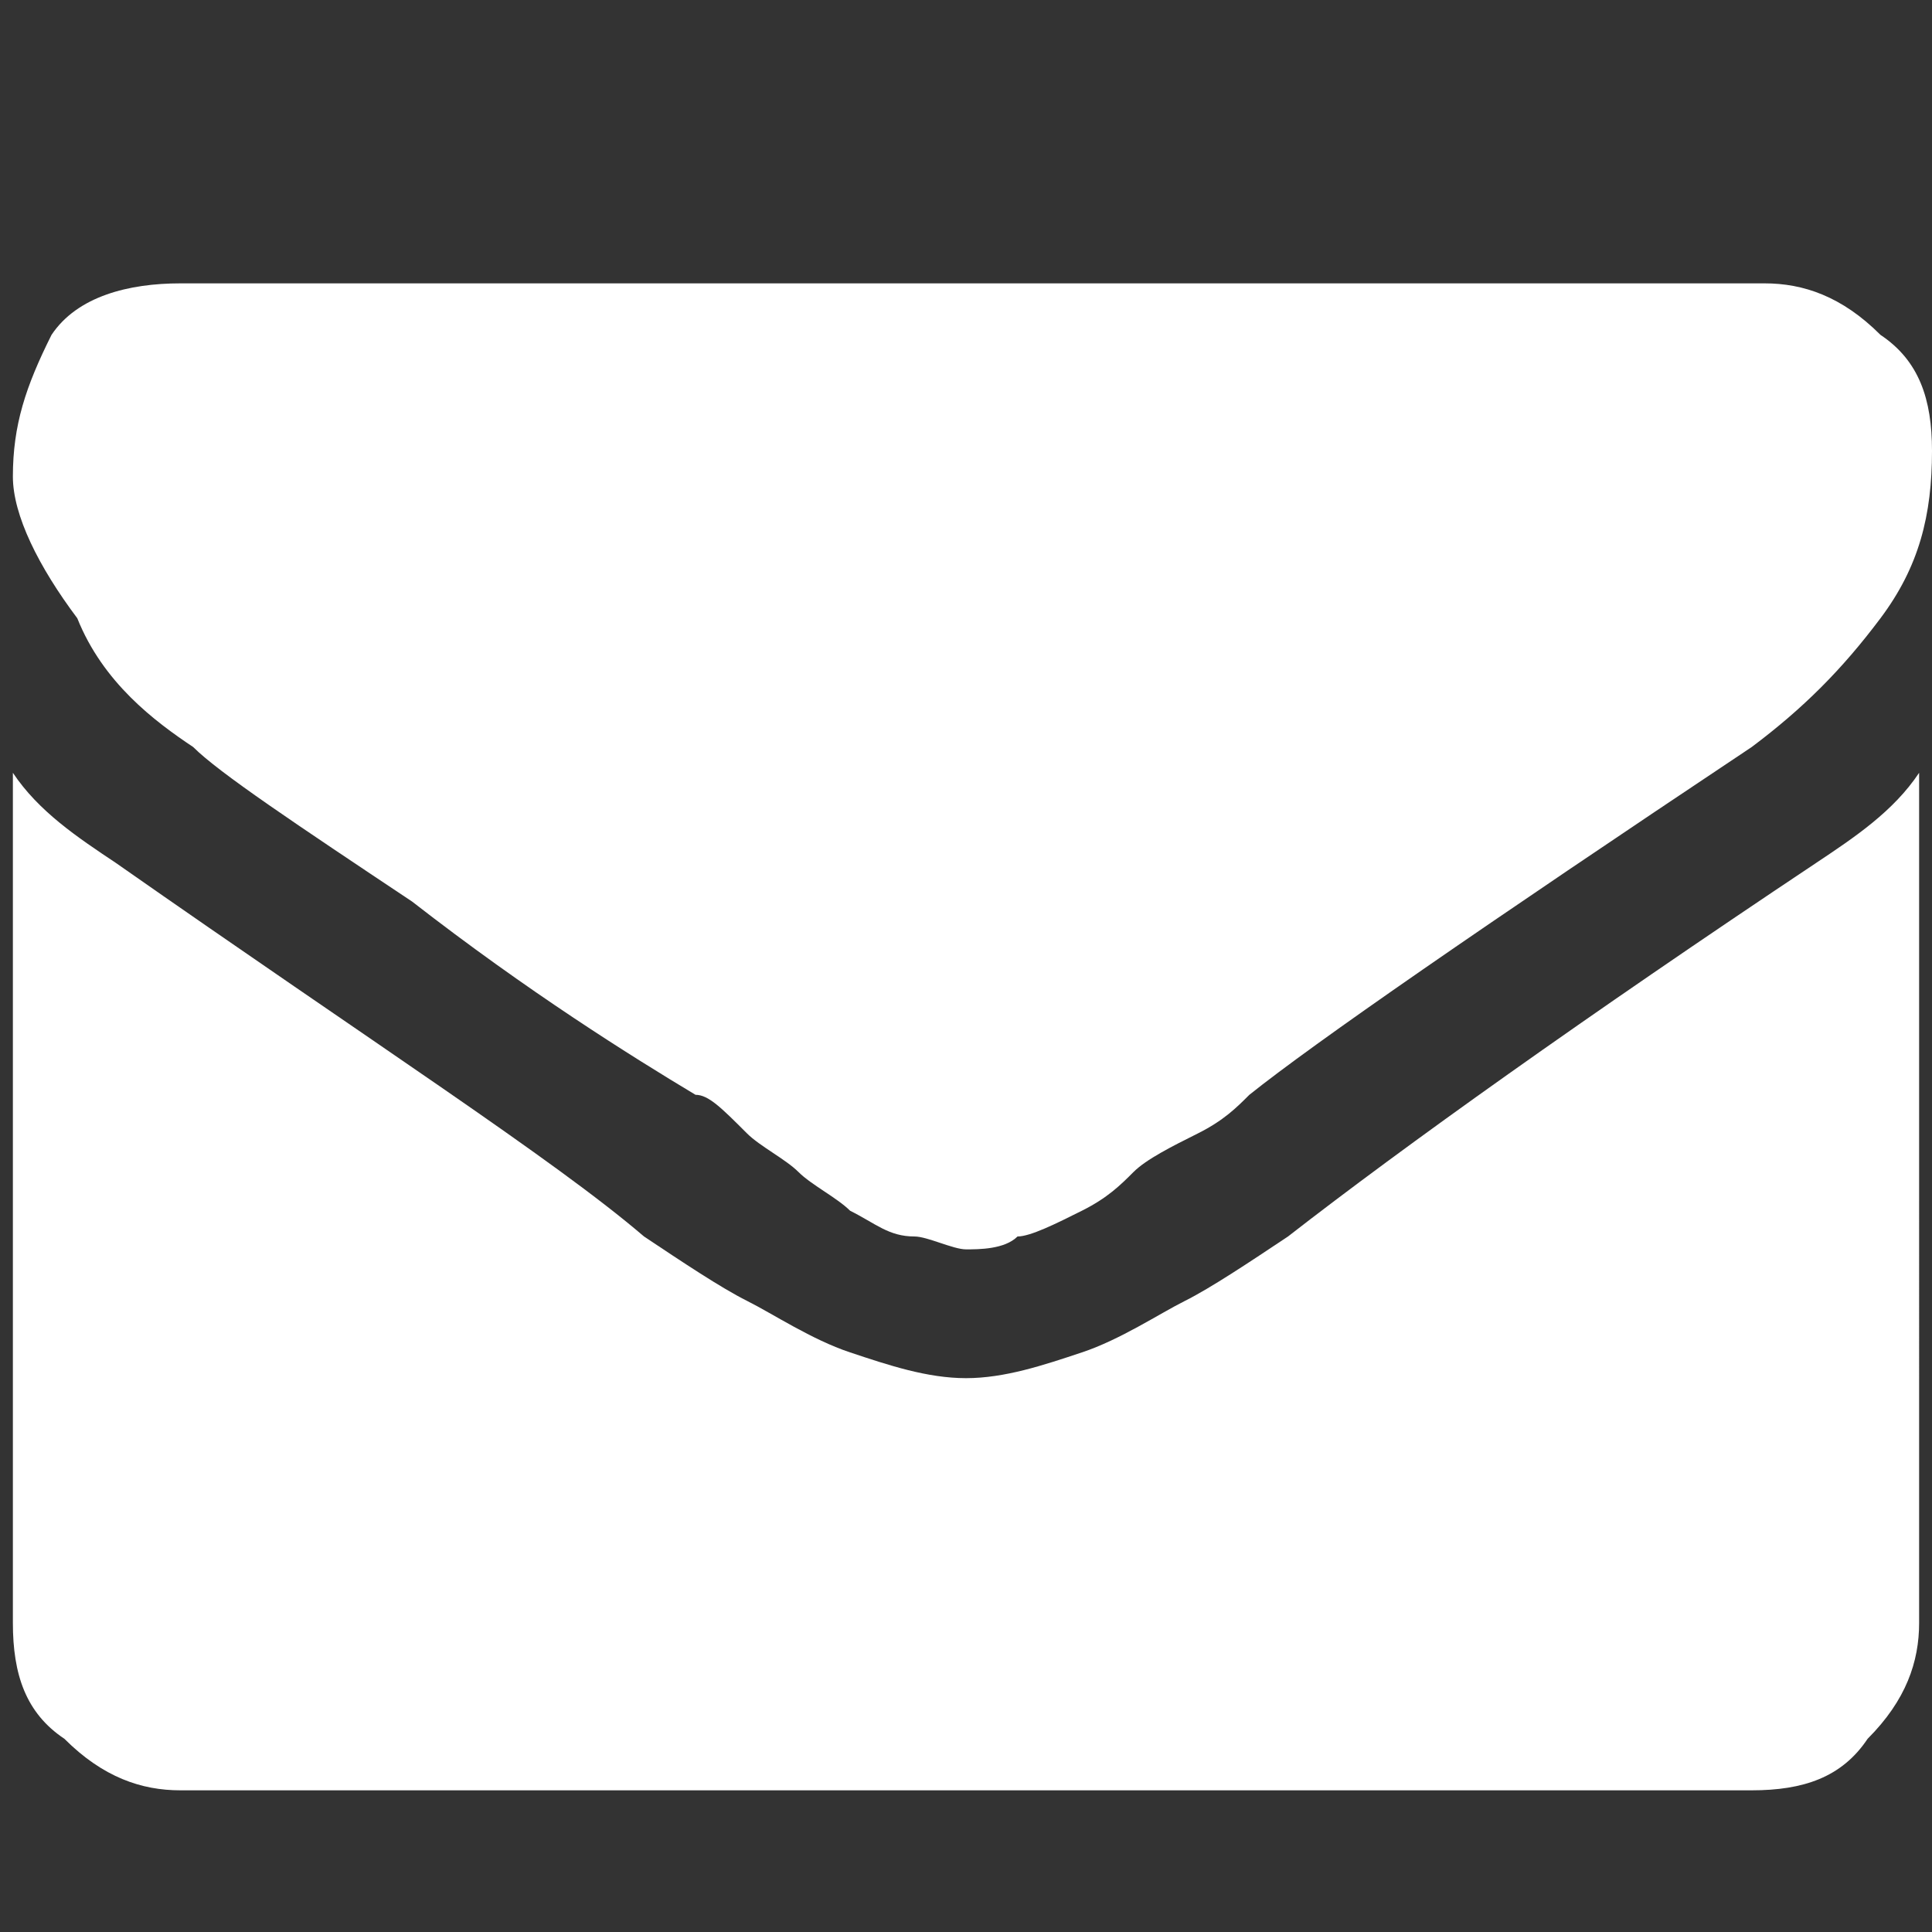 <?xml version="1.0" encoding="utf-8"?>
<!-- Generator: Adobe Illustrator 22.1.0, SVG Export Plug-In . SVG Version: 6.00 Build 0)  -->
<svg version="1.1" id="Layer_1" xmlns="http://www.w3.org/2000/svg" xmlns:xlink="http://www.w3.org/1999/xlink" x="0px" y="0px"
	 viewBox="0 0 15 15" style="enable-background:new 0 0 15 15;" xml:space="preserve">
<rect x="0" y="0" width="15" height="15" fill="#333333" stroke="none"/>
<style type="text/css">
	.st0{fill:#ffffff;}
</style>
<g>
	<g>
		<path class="st0" d="M1.5,5.8C1.7,6,2.3,6.4,3.2,7c0.9,0.7,1.7,1.2,2.2,1.5c0.1,0,0.2,0.1,0.4,0.3C5.9,8.9,6.1,9,6.2,9.1
			c0.1,0.1,0.3,0.2,0.4,0.3c0.2,0.1,0.3,0.2,0.5,0.2c0.1,0,0.3,0.1,0.4,0.1h0h0c0.1,0,0.3,0,0.4-0.1c0.1,0,0.3-0.1,0.5-0.2
			c0.2-0.1,0.3-0.2,0.4-0.3C8.9,9,9.1,8.9,9.3,8.8c0.2-0.1,0.3-0.2,0.4-0.3c0.5-0.4,1.8-1.3,3.9-2.7c0.4-0.3,0.7-0.6,1-1
			c0.3-0.4,0.4-0.8,0.4-1.3c0-0.4-0.1-0.7-0.4-0.9c-0.3-0.3-0.6-0.4-0.9-0.4H1.4c-0.4,0-0.8,0.1-1,0.4C0.2,3,0.1,3.3,0.1,3.7
			c0,0.3,0.2,0.7,0.5,1.1C0.8,5.3,1.2,5.6,1.5,5.8z"/>
		<path class="st0" d="M14.1,6.7c-1.8,1.2-3.2,2.2-4.1,2.9C9.7,9.8,9.4,10,9.2,10.1c-0.2,0.1-0.5,0.3-0.8,0.4
			c-0.3,0.1-0.6,0.2-0.9,0.2h0h0c-0.3,0-0.6-0.1-0.9-0.2c-0.3-0.1-0.6-0.3-0.8-0.4C5.6,10,5.3,9.8,5,9.6C4.3,9,2.9,8.1,0.9,6.7
			C0.6,6.5,0.3,6.3,0.1,6v6.6c0,0.4,0.1,0.7,0.4,0.9c0.3,0.3,0.6,0.4,0.9,0.4h12.2c0.4,0,0.7-0.1,0.9-0.4c0.3-0.3,0.4-0.6,0.4-0.9V6
			C14.7,6.3,14.4,6.5,14.1,6.7z"/>
	</g>
</g>
</svg>
